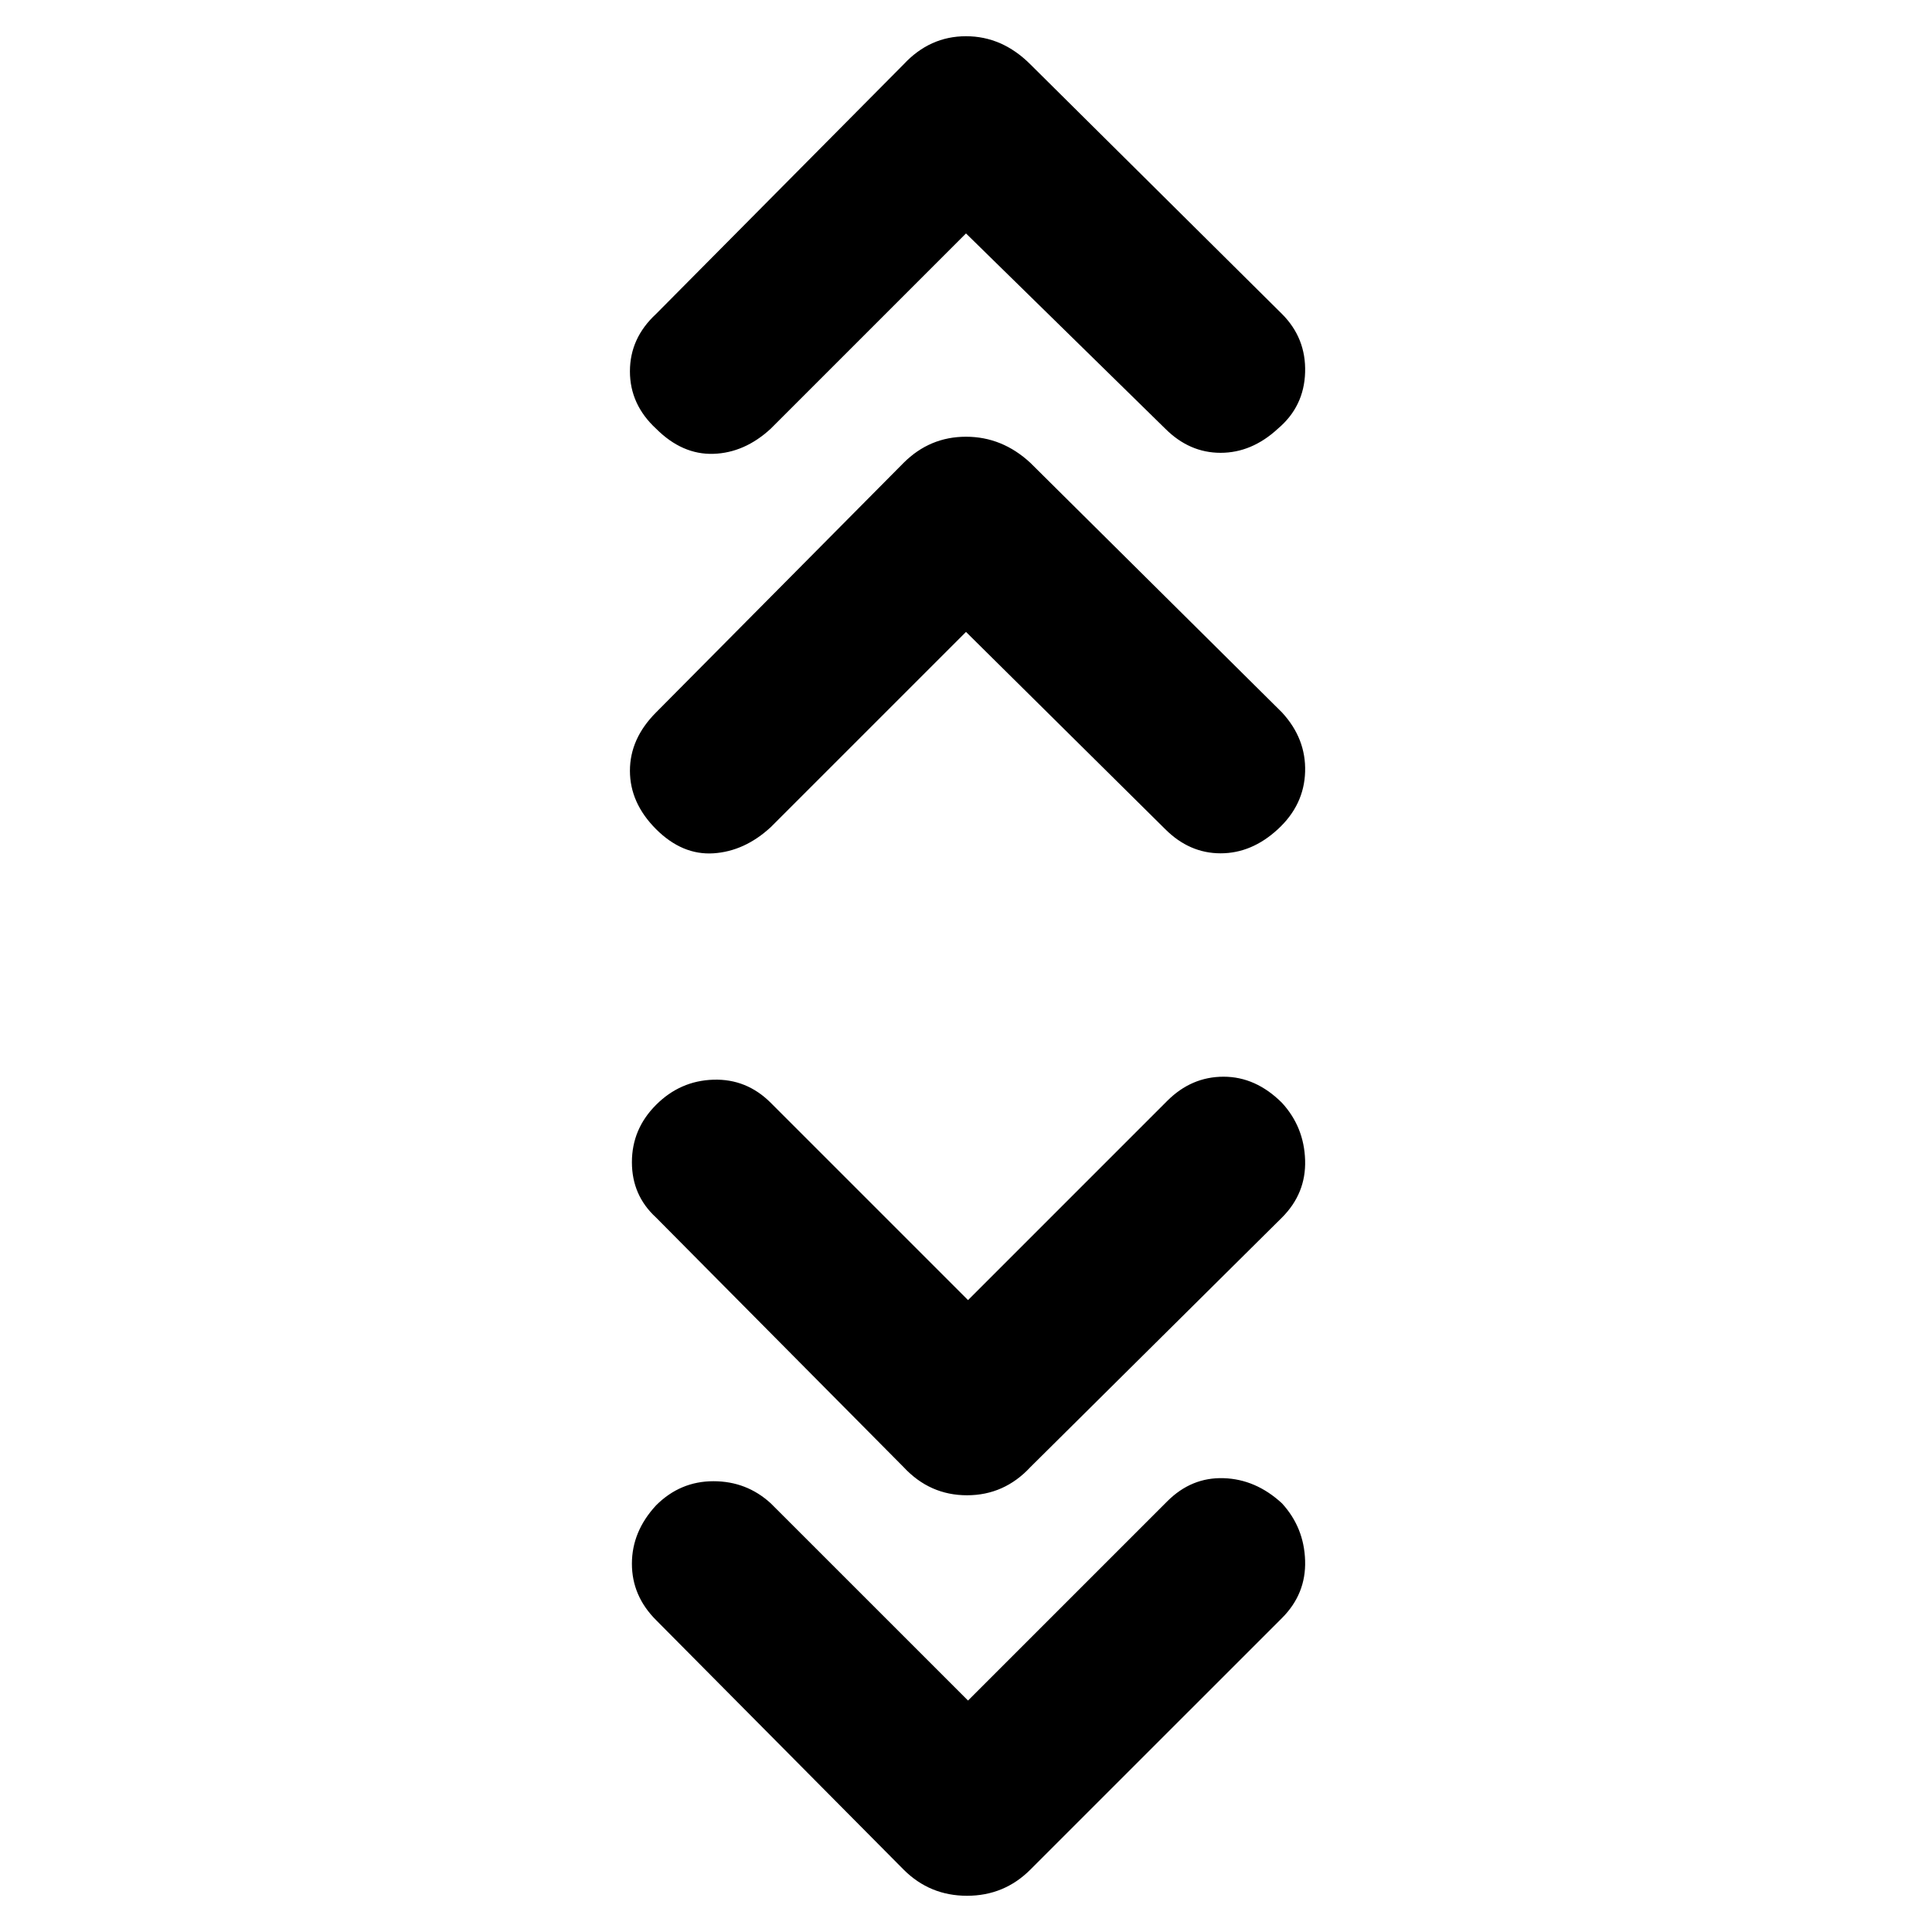 <svg xmlns="http://www.w3.org/2000/svg" height="40" width="40"><path d="m20 4.833-4.042 4.042q-.541.5-1.187.521-.646.021-1.188-.521-.541-.5-.541-1.187 0-.688.541-1.188l5.125-5.167Q19.25.75 20 .75t1.333.583L26.542 6.5q.5.5.479 1.208-.021.709-.563 1.167-.541.5-1.187.5t-1.146-.5Zm0 8.25-4.042 4.042q-.541.5-1.187.542-.646.041-1.188-.5-.541-.542-.541-1.209 0-.666.541-1.208l5.125-5.167q.542-.541 1.292-.541t1.333.541l5.209 5.167q.5.542.479 1.229-.021.688-.563 1.188-.541.5-1.187.5t-1.146-.5Zm.042 13.834 4.125-4.125q.5-.5 1.166-.5.667 0 1.209.541.458.5.479 1.188.021.687-.479 1.187l-5.209 5.167q-.541.583-1.312.583t-1.313-.583l-5.125-5.167q-.5-.458-.5-1.146 0-.687.5-1.187t1.188-.521q.687-.021 1.187.479Zm0 8.291 4.125-4.125q.5-.5 1.166-.479.667.021 1.209.521.458.5.479 1.187.021.688-.479 1.188l-5.209 5.208q-.541.542-1.312.542t-1.313-.542l-5.125-5.166q-.5-.5-.5-1.167t.5-1.208q.5-.5 1.188-.5.687 0 1.187.458Z"/></svg>
